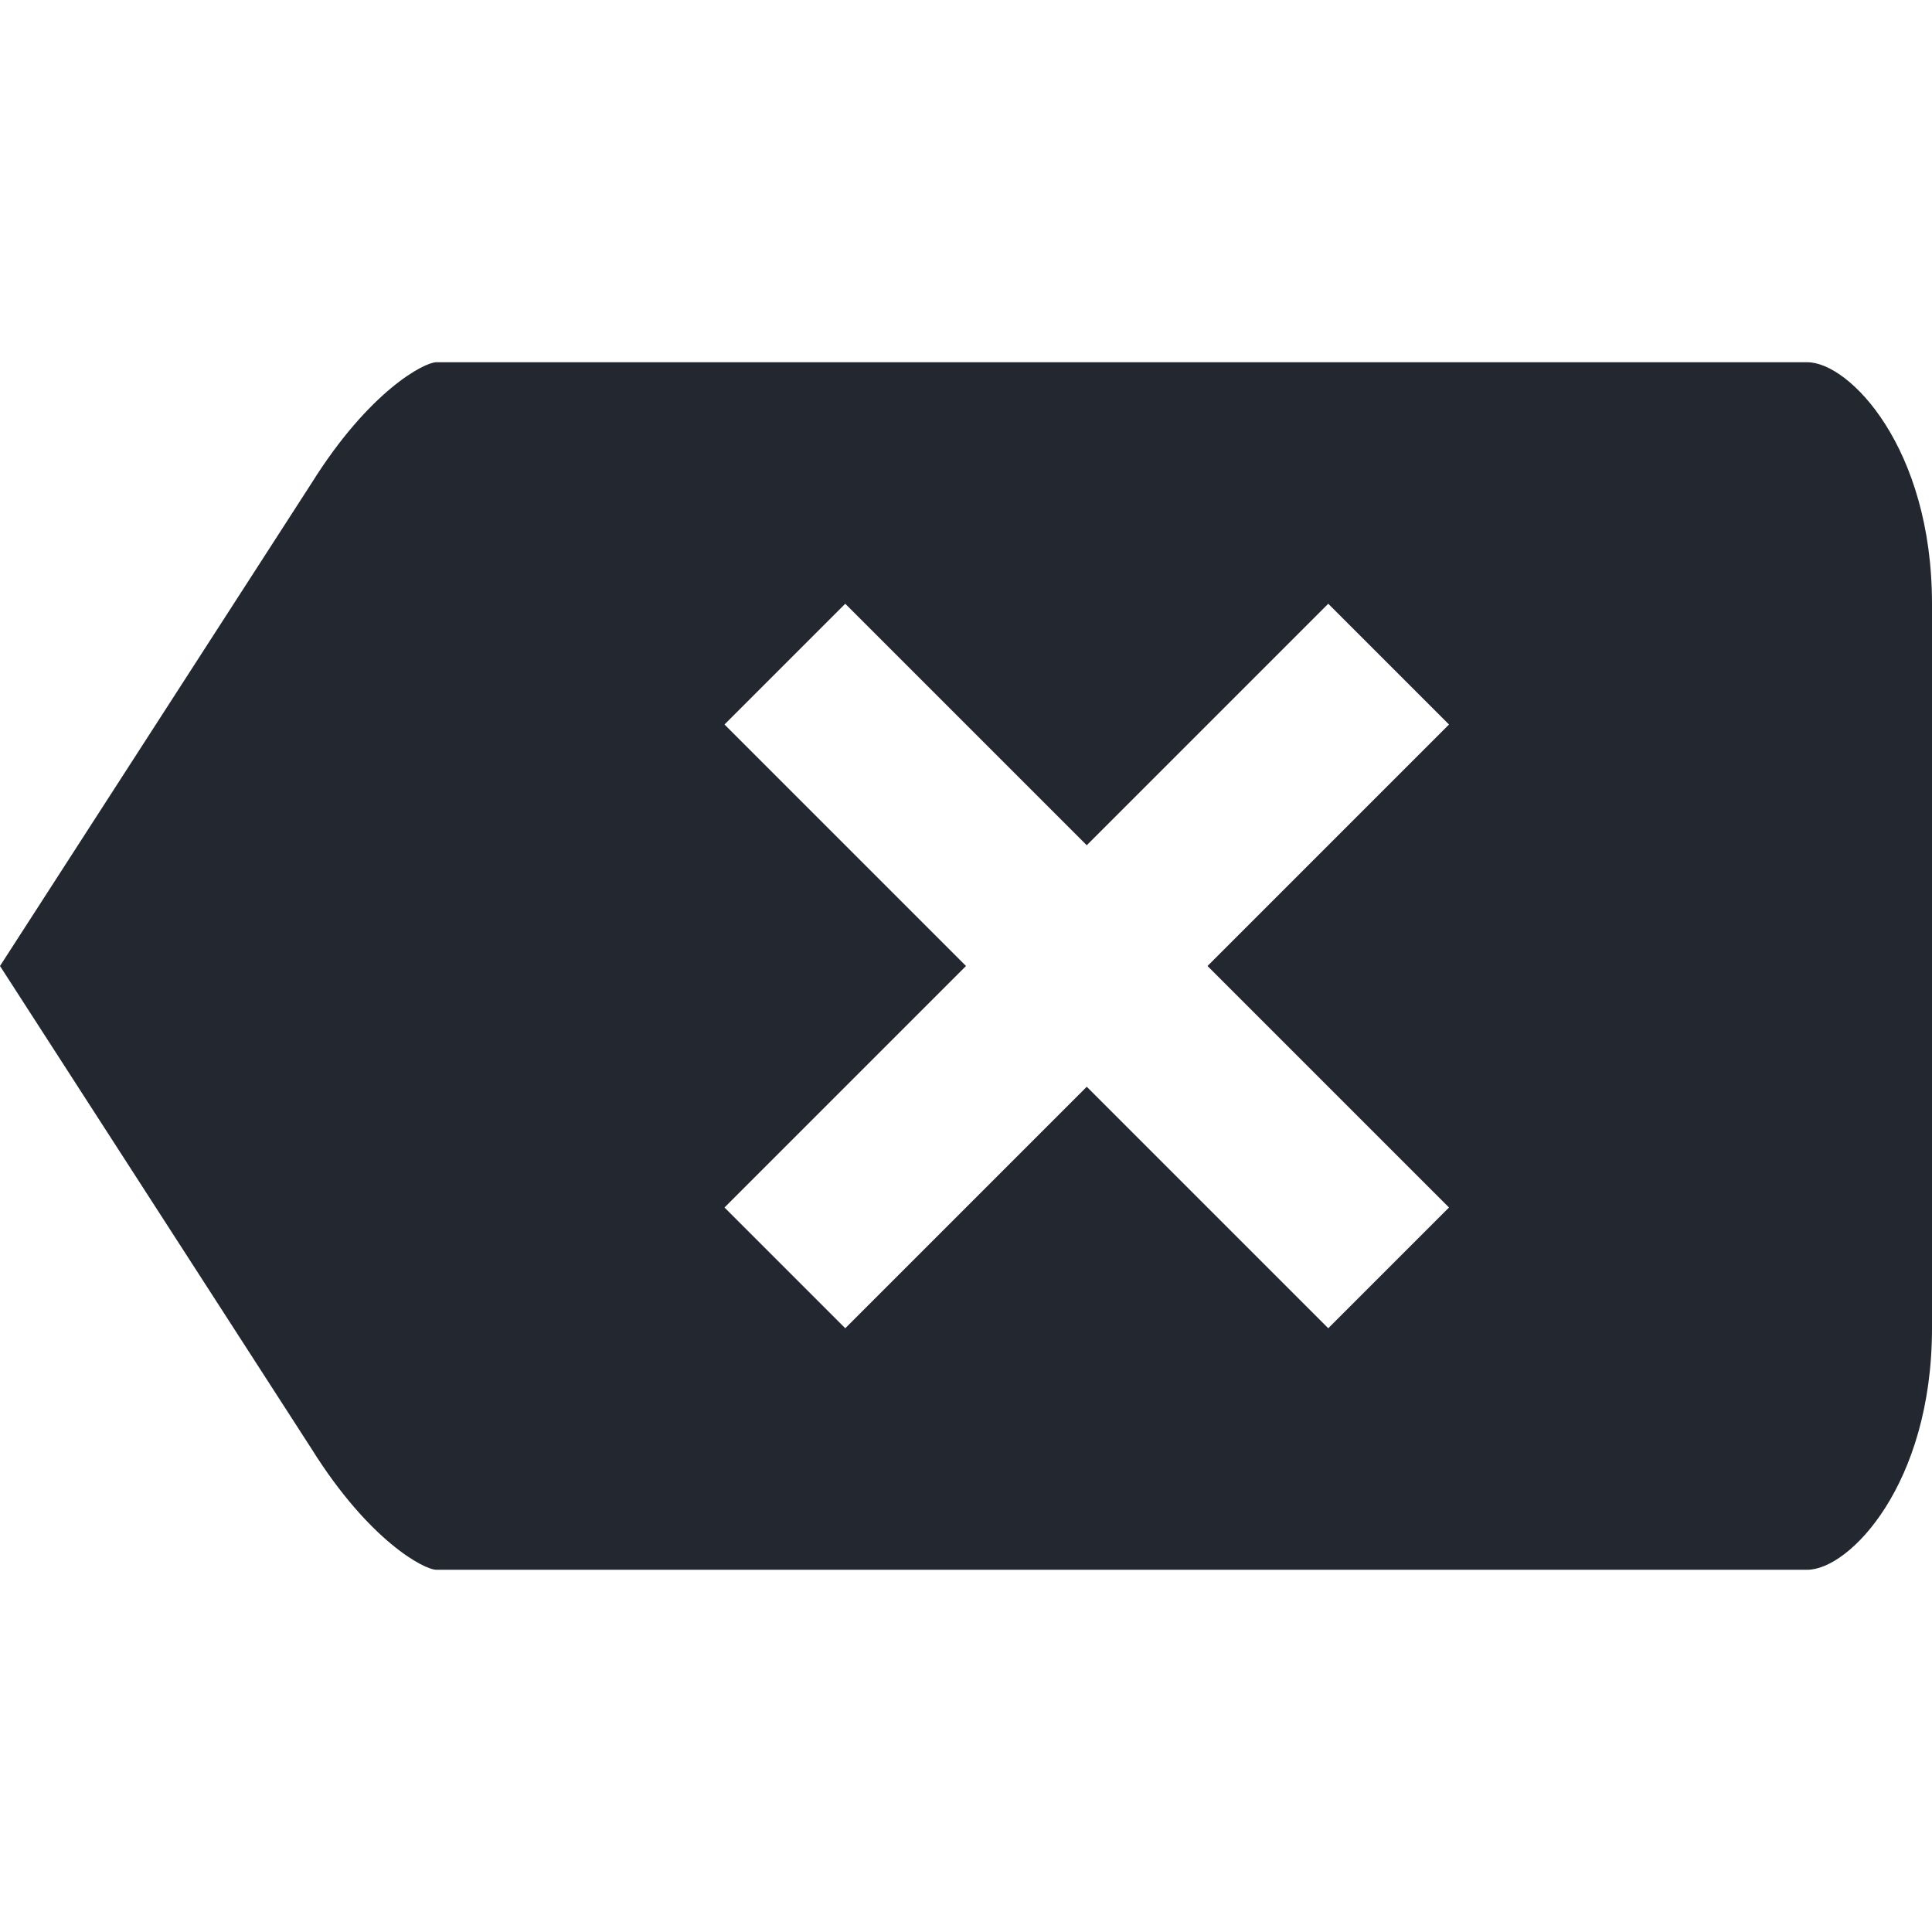 <?xml version="1.0" encoding="UTF-8"?>
<svg width="16px" height="16px" viewBox="0 0 16 16" version="1.1" xmlns="http://www.w3.org/2000/svg" xmlns:xlink="http://www.w3.org/1999/xlink">
    <!-- Generator: Sketch 42 (36781) - http://www.bohemiancoding.com/sketch -->
    <title>ic-backspace-sm-color</title>
    <desc>Created with Sketch.</desc>
    <defs></defs>
    <g id="Symbols" stroke="none" stroke-width="1" fill="none" fill-rule="evenodd">
        <g id="elements/icons/ic-backspace-sm-color">
            <polygon id="Shape" points="0 0 16 0 16 16 0 16"></polygon>
            <path d="M3.613,3 L14.968,3 C15.315,3 16,3.707 16,5 L16,11 C16,12.293 15.315,13 14.968,13 L3.613,13 C3.515,13 3.059,12.764 2.581,12 L0,8 L2.581,4 C3.059,3.236 3.515,3 3.613,3 Z M12,6 L11,5 L9,7 L7,5 L6,6 L8,8 L6,10 L7,11 L9,9 L11,11 L12,10 L10,8 L12,6 Z" id="ic-delete" fill="#232730"></path>
        </g>
    </g>
</svg>